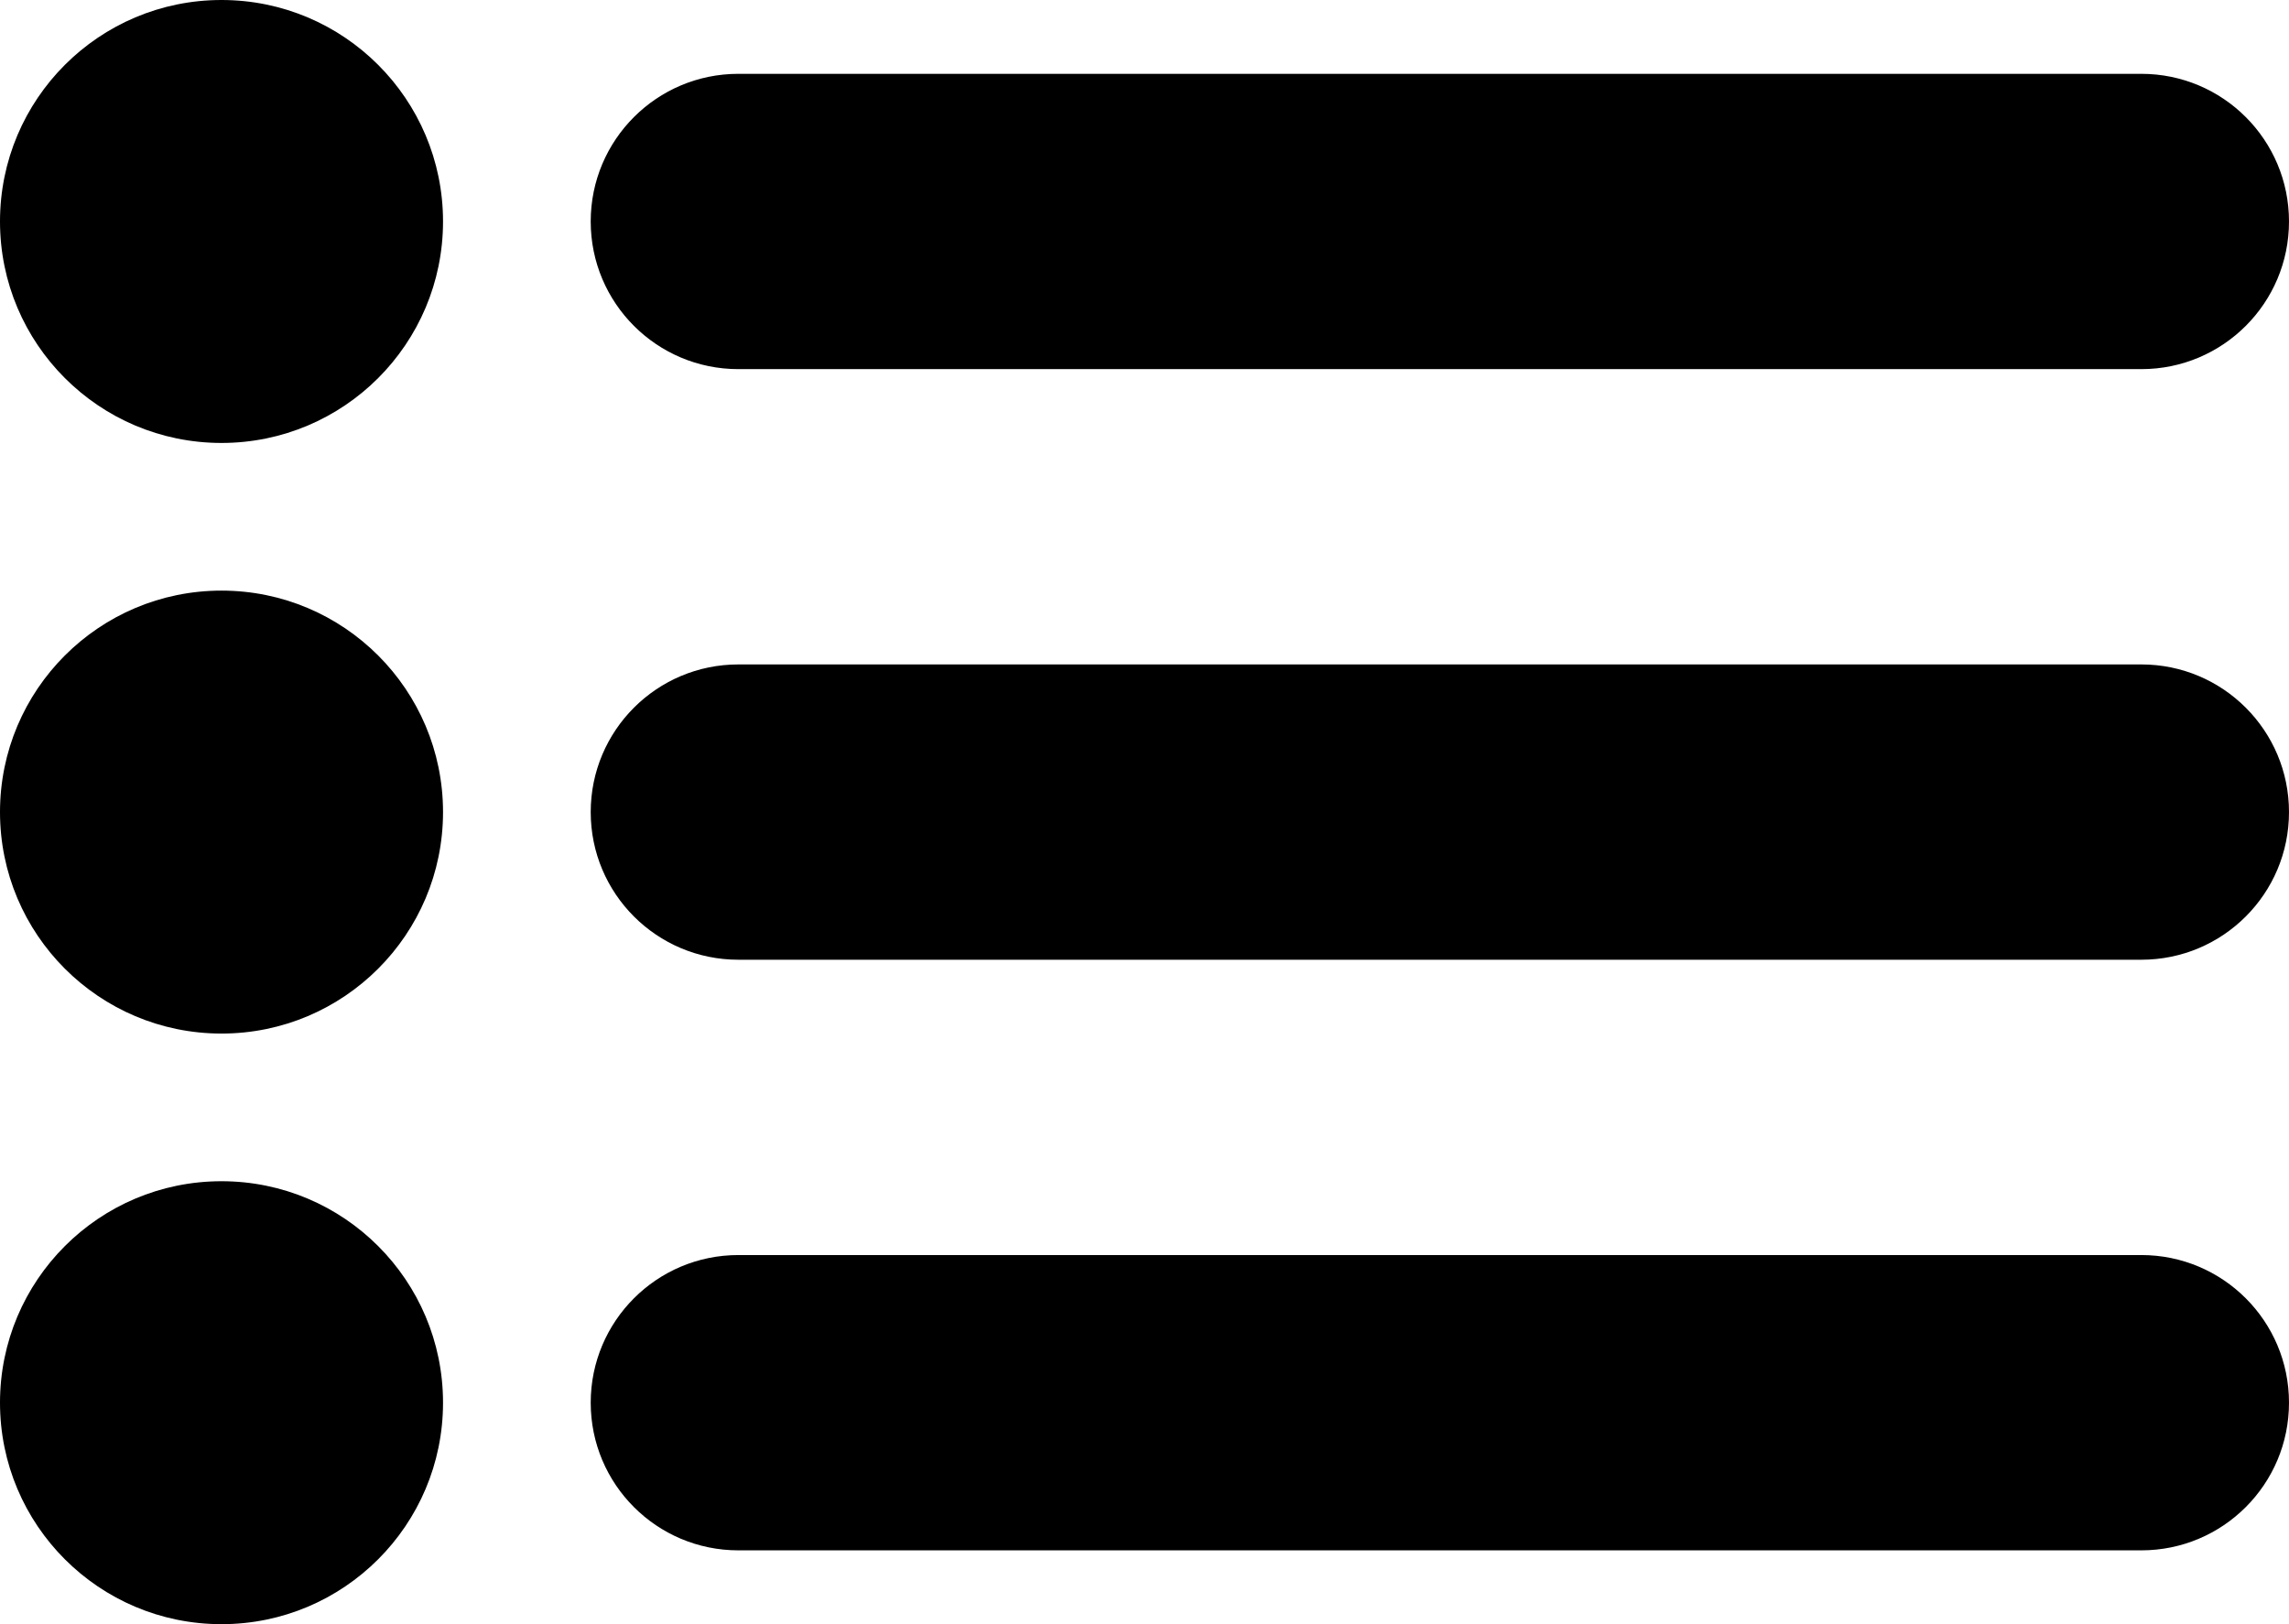 <?xml version="1.0" encoding="iso-8859-1"?>
<!-- Generator: Adobe Illustrator 18.0.0, SVG Export Plug-In . SVG Version: 6.00 Build 0)  -->
<!DOCTYPE svg PUBLIC "-//W3C//DTD SVG 1.1//EN" "http://www.w3.org/Graphics/SVG/1.1/DTD/svg11.dtd">
<svg version="1.1" id="Capa_1" xmlns="http://www.w3.org/2000/svg" xmlns:xlink="http://www.w3.org/1999/xlink" x="0px" y="0px"
	 viewBox="0 0 31 22" style="enable-background:new 0 0 31 22;" xml:space="preserve">
<g id="_x33__11_">
	<g>
		<path style="fill-rule:evenodd;clip-rule:evenodd;" d="M3,0C1.343,0,0,1.343,0,3c0,1.657,1.343,3,3,3c1.657,0,3-1.343,3-3
			C6,1.343,4.657,0,3,0z M3,8c-1.657,0-3,1.343-3,3c0,1.657,1.343,3,3,3c1.657,0,3-1.343,3-3C6,9.343,4.657,8,3,8z M3,16
			c-1.657,0-3,1.343-3,3s1.343,3,3,3c1.657,0,3-1.343,3-3S4.657,16,3,16z M10,5h19c1.105,0,2-0.895,2-2c0-1.105-0.895-2-2-2H10
			C8.895,1,8,1.895,8,3C8,4.105,8.895,5,10,5z M29,9H10c-1.105,0-2,0.895-2,2c0,1.105,0.895,2,2,2h19c1.105,0,2-0.895,2-2
			C31,9.895,30.105,9,29,9z M29,17H10c-1.105,0-2,0.895-2,2c0,1.105,0.895,2,2,2h19c1.105,0,2-0.895,2-2C31,17.895,30.105,17,29,17z
			"/>
	</g>
</g>
<g>
</g>
<g>
</g>
<g>
</g>
<g>
</g>
<g>
</g>
<g>
</g>
<g>
</g>
<g>
</g>
<g>
</g>
<g>
</g>
<g>
</g>
<g>
</g>
<g>
</g>
<g>
</g>
<g>
</g>
</svg>
